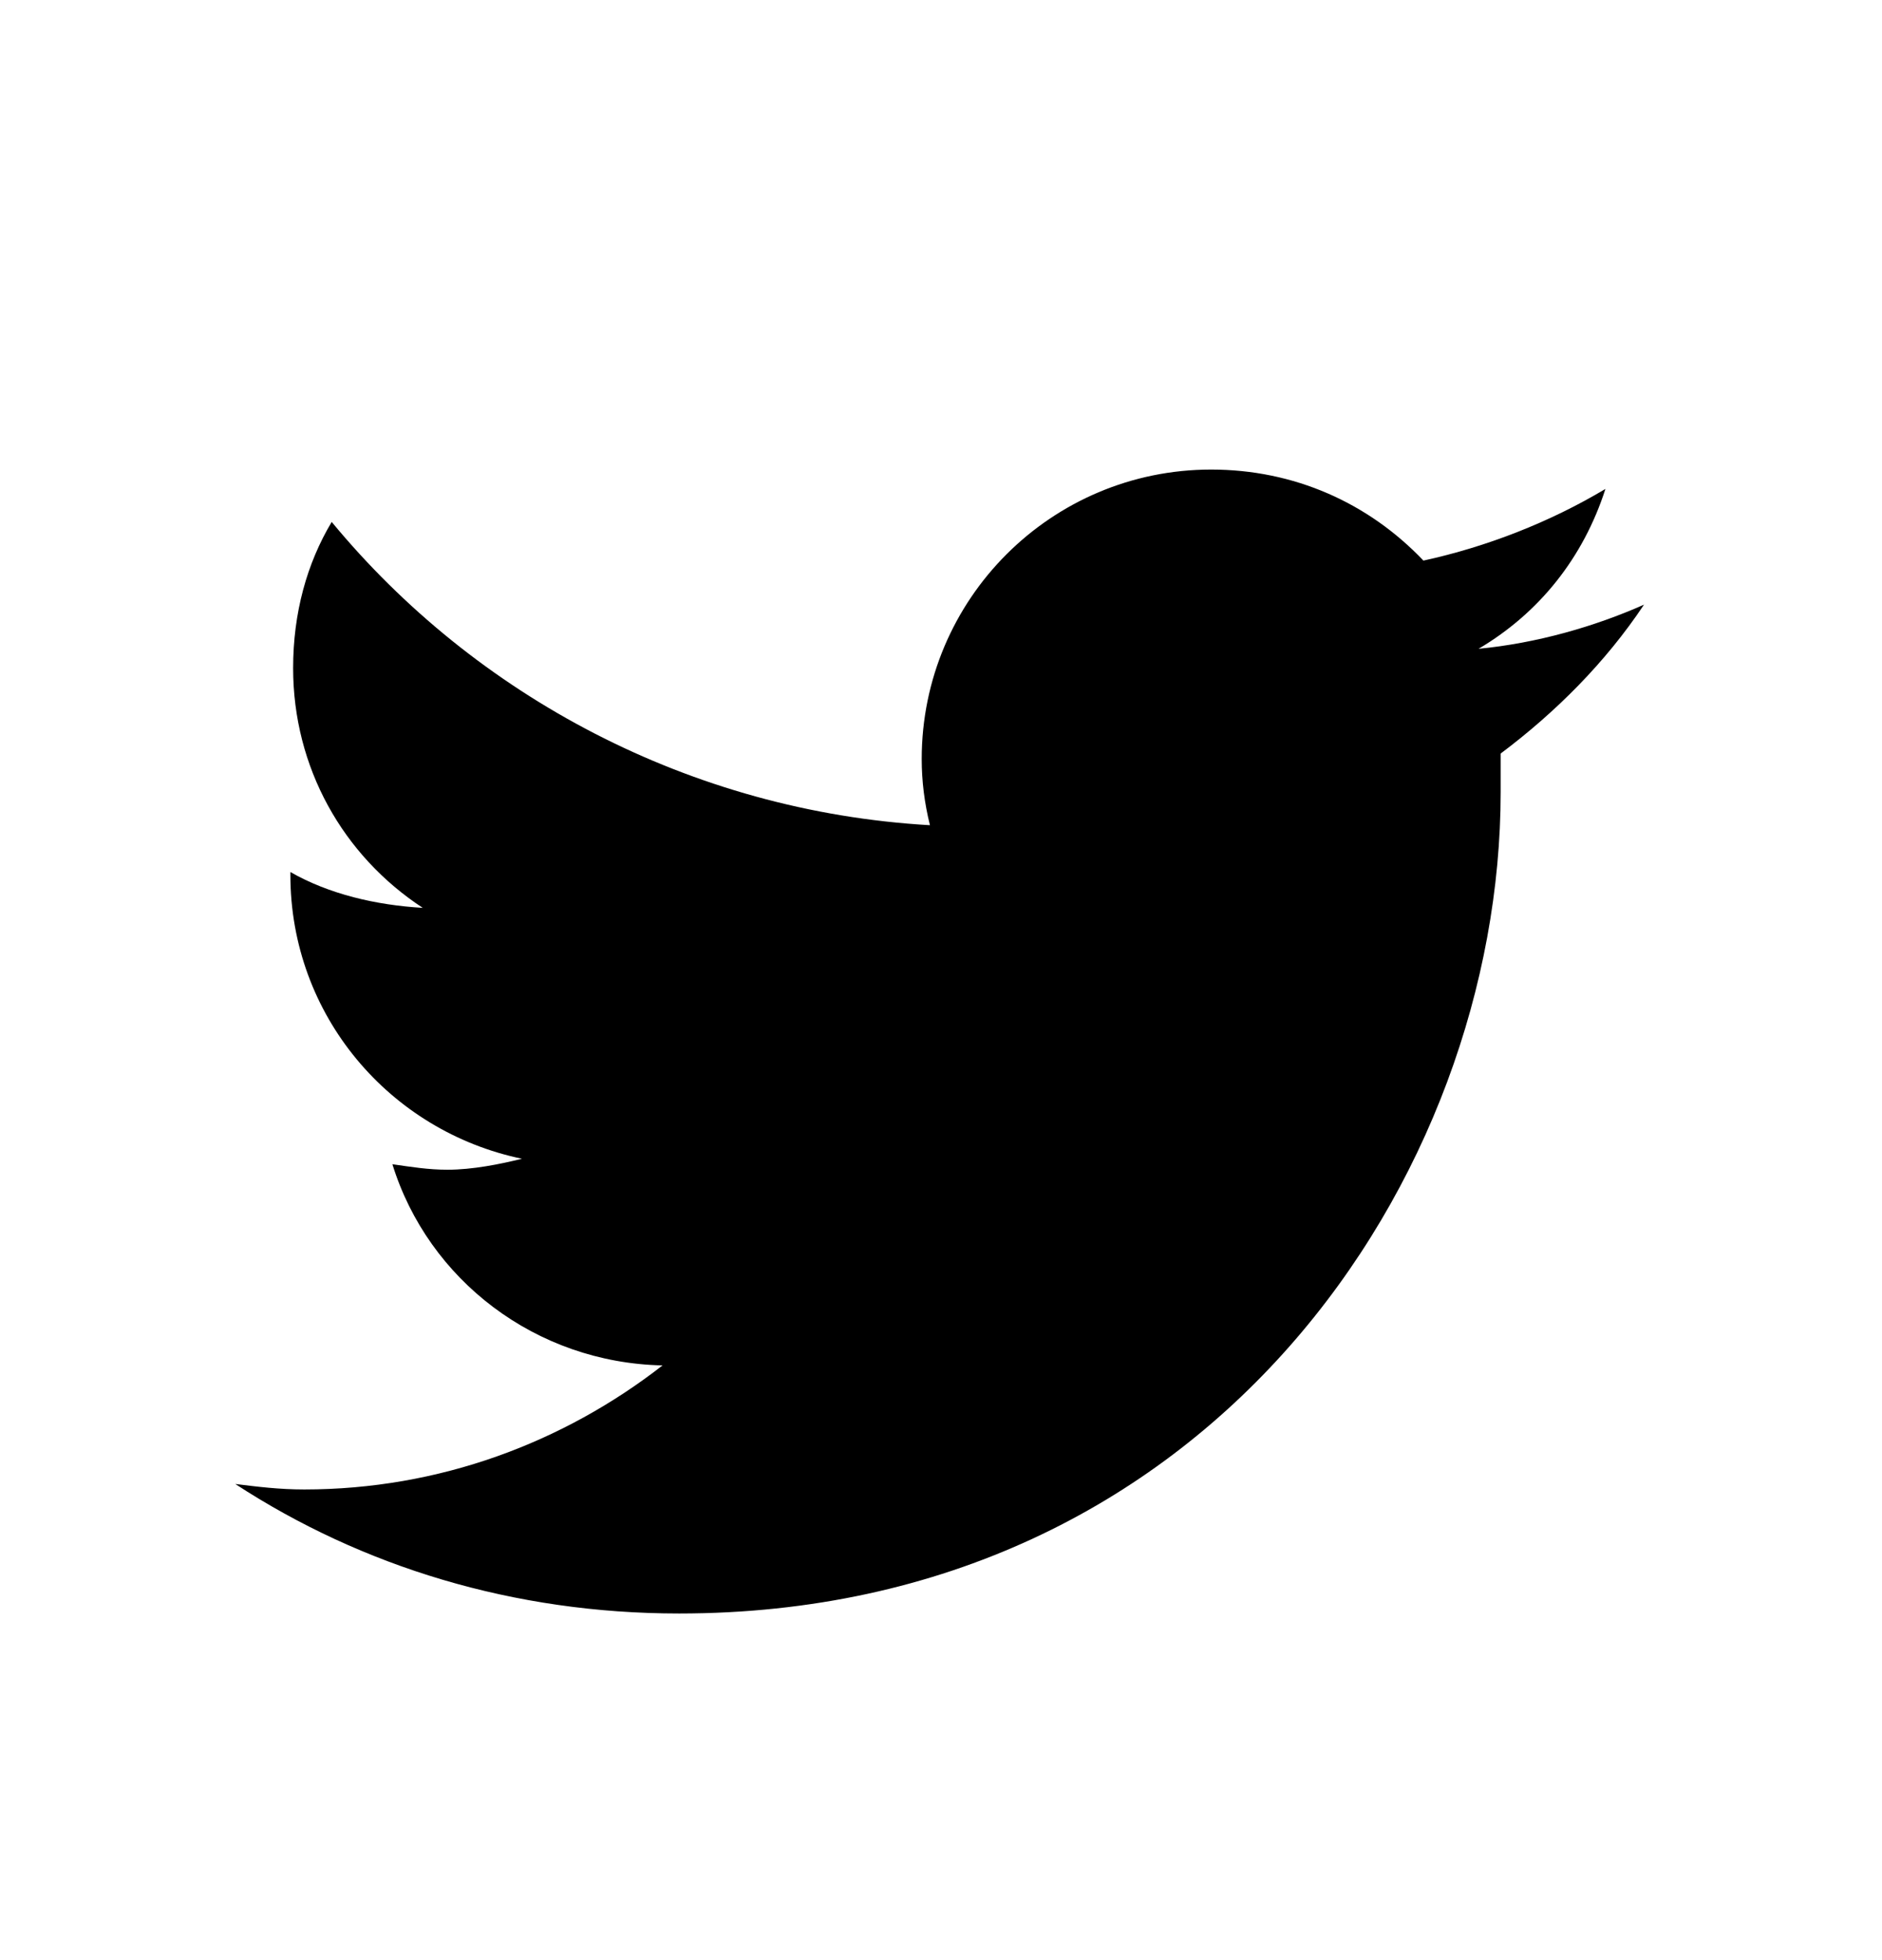 <svg width="24" height="25" viewBox="0 0 24 25" fill="none" xmlns="http://www.w3.org/2000/svg">
<path d="M19.137 9.611C19.84 9.083 20.473 8.45 20.965 7.712C20.332 7.993 19.594 8.204 18.855 8.275C19.629 7.818 20.191 7.114 20.473 6.236C19.77 6.657 18.961 6.974 18.152 7.15C17.449 6.411 16.5 5.989 15.445 5.989C13.406 5.989 11.754 7.642 11.754 9.681C11.754 9.962 11.789 10.243 11.859 10.525C8.801 10.349 6.059 8.872 4.23 6.657C3.914 7.185 3.738 7.818 3.738 8.521C3.738 9.786 4.371 10.911 5.391 11.579C4.793 11.544 4.195 11.404 3.703 11.122V11.158C3.703 12.95 4.969 14.427 6.656 14.779C6.375 14.849 6.023 14.919 5.707 14.919C5.461 14.919 5.25 14.884 5.004 14.849C5.461 16.325 6.832 17.38 8.449 17.415C7.184 18.4 5.602 18.997 3.879 18.997C3.562 18.997 3.281 18.962 3 18.927C4.617 19.982 6.551 20.579 8.66 20.579C15.445 20.579 19.137 14.989 19.137 10.103C19.137 9.927 19.137 9.786 19.137 9.611Z" fill="black"/>
</svg>
